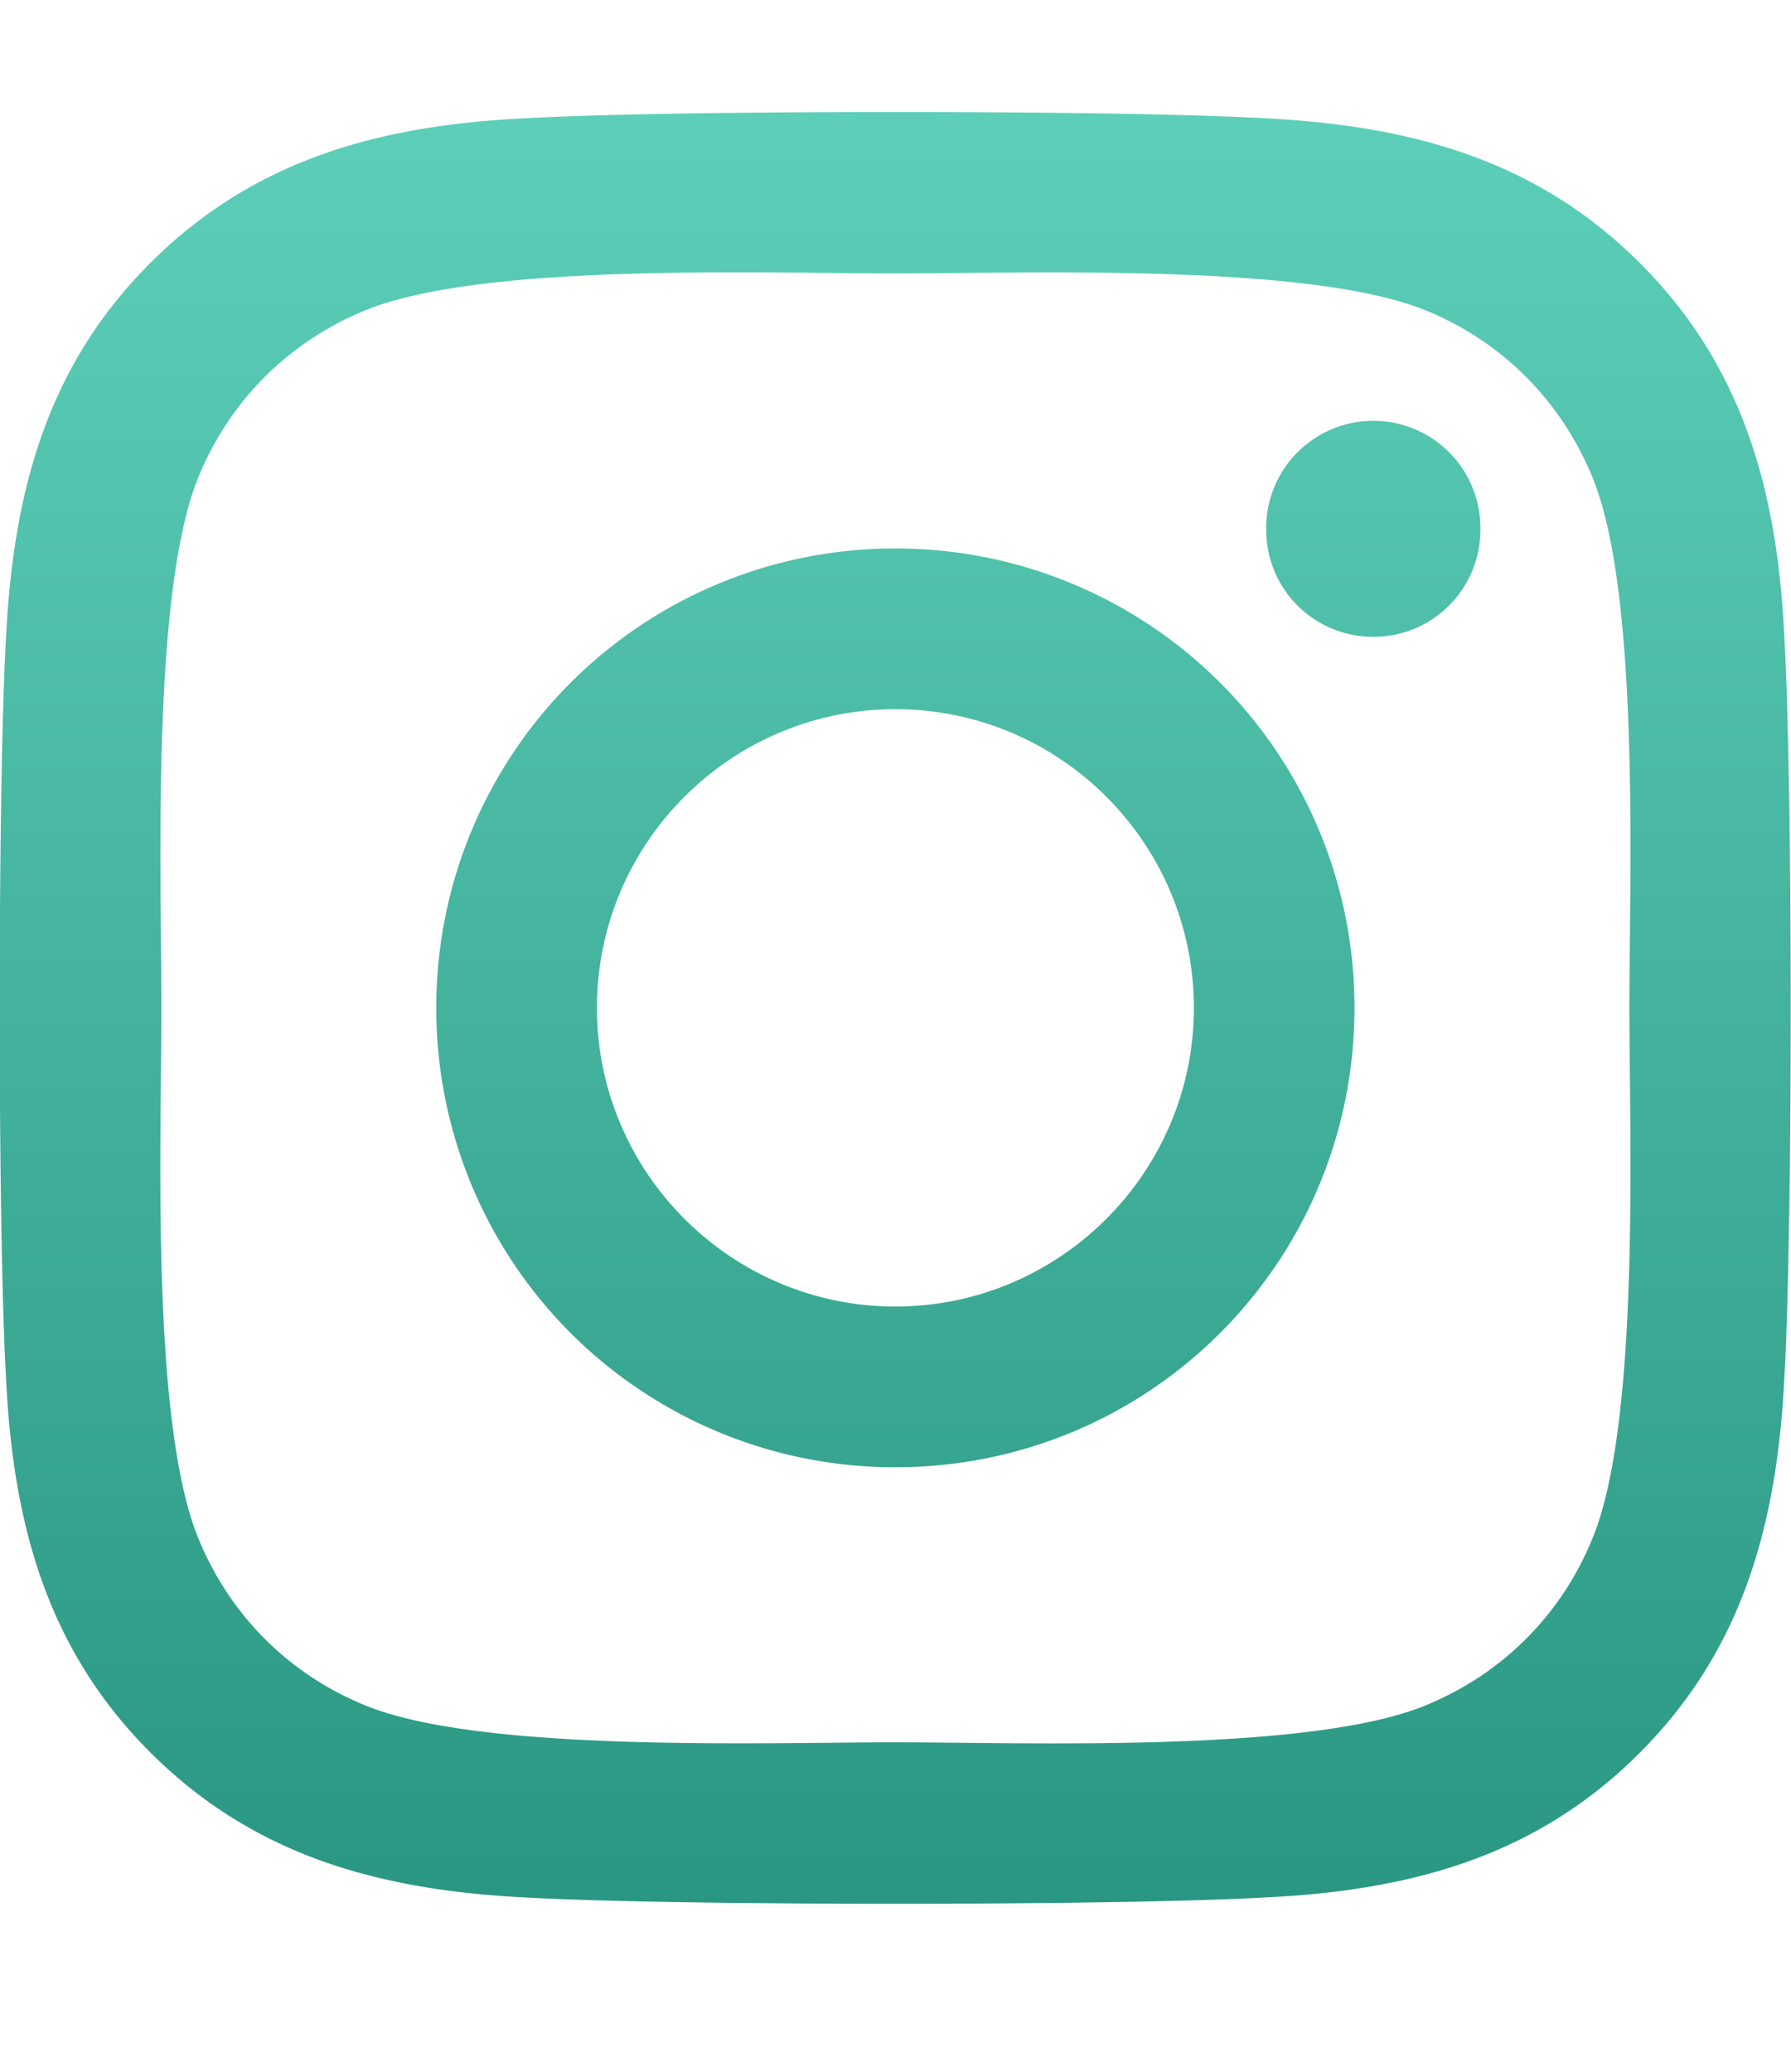 <svg xmlns="http://www.w3.org/2000/svg" width="64" height="74" fill="none"><g clip-path="url(#a)"><path fill="url(#b)" d="M31.996 19.591A16.38 16.38 0 0 0 15.591 36a16.38 16.38 0 0 0 16.405 16.409c9.08 0 16.405-7.326 16.405-16.409a16.381 16.381 0 0 0-16.405-16.409Zm0 27.077c-5.868 0-10.665-4.784-10.665-10.668 0-5.884 4.783-10.668 10.665-10.668 5.883 0 10.666 4.784 10.666 10.668 0 5.884-4.798 10.668-10.666 10.668ZM52.9 18.92a3.818 3.818 0 0 1-3.827 3.827 3.818 3.818 0 0 1-3.826-3.827 3.827 3.827 0 1 1 7.653 0Zm10.865 3.884c-.242-5.126-1.413-9.668-5.168-13.41-3.741-3.741-8.281-4.912-13.407-5.17-5.283-.299-21.117-.299-26.4 0-5.111.244-9.651 1.415-13.406 5.156C1.628 13.122.47 17.663.214 22.79c-.3 5.284-.3 21.122 0 26.406.243 5.126 1.414 9.668 5.169 13.41 3.755 3.741 8.28 4.912 13.406 5.17 5.283.299 21.117.299 26.4 0 5.126-.244 9.666-1.415 13.407-5.17 3.74-3.742 4.911-8.284 5.168-13.41.3-5.284.3-21.108 0-26.392ZM56.94 54.865c-1.113 2.8-3.27 4.956-6.082 6.084-4.212 1.67-14.206 1.285-18.86 1.285-4.655 0-14.664.371-18.862-1.285-2.798-1.114-4.954-3.27-6.082-6.084C5.383 50.652 5.768 40.655 5.768 36c0-4.656-.371-14.666 1.285-18.865 1.114-2.8 3.27-4.956 6.082-6.084 4.212-1.67 14.207-1.285 18.861-1.285 4.655 0 14.664-.371 18.861 1.285 2.799 1.114 4.955 3.27 6.083 6.084 1.67 4.213 1.285 14.21 1.285 18.865 0 4.656.385 14.666-1.285 18.865Z"/></g><defs><linearGradient id="b" x1="31.989" x2="31.989" y1="4" y2="68" gradientUnits="userSpaceOnUse"><stop stop-color="#5DCFB9"/><stop offset="1" stop-color="#2A9782"/><stop offset="1" stop-opacity="0"/><stop offset="1" stop-color="#2A9782"/></linearGradient><clipPath id="a"><path fill="#fff" d="M0 0h64v74H0z"/></clipPath></defs></svg>